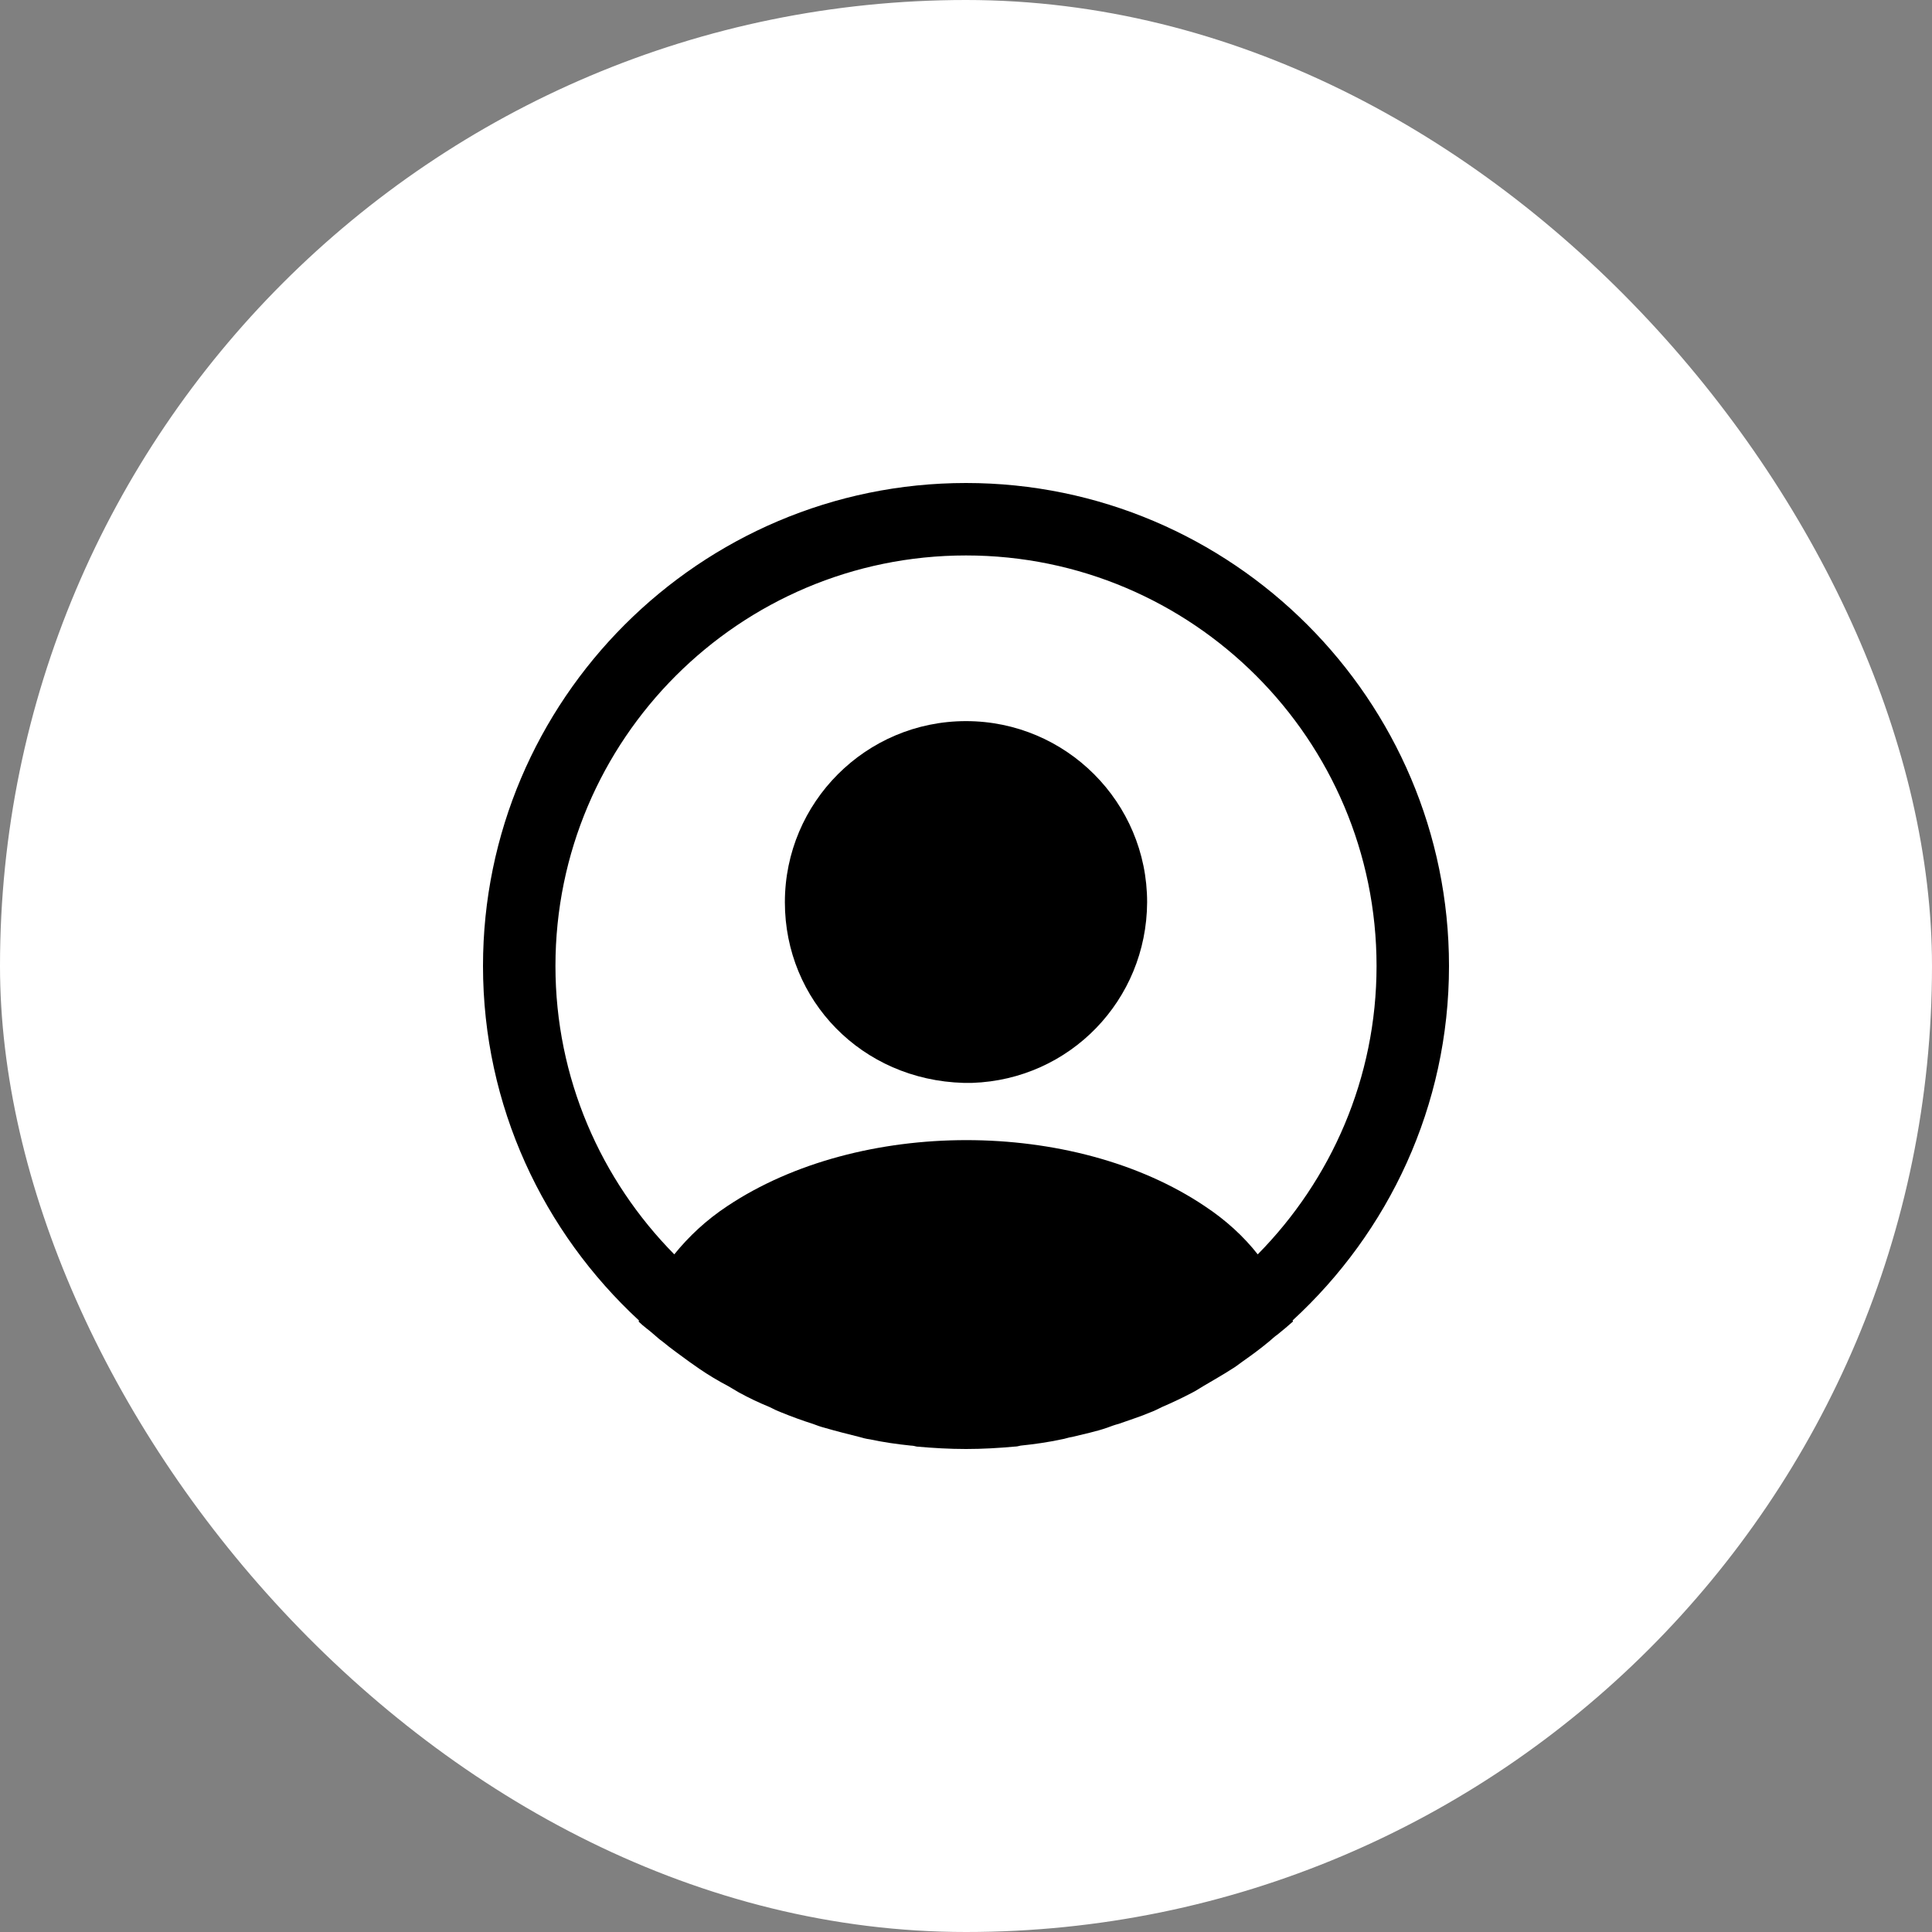 <svg width="40" height="40" viewBox="0 0 40 40" fill="none" xmlns="http://www.w3.org/2000/svg">
<rect x="0" y="0" width="40" height="40" fill="#808080" stroke="none"/>
<rect width="40" height="40" rx="20" fill="white"/>
<path d="M30 20C30 14.49 25.51 10 20 10C14.49 10 10 14.49 10 20C10 22.9 11.25 25.51 13.23 27.34C13.23 27.35 13.23 27.35 13.22 27.36C13.32 27.46 13.44 27.54 13.54 27.63C13.6 27.68 13.65 27.73 13.71 27.77C13.89 27.92 14.09 28.06 14.28 28.2C14.35 28.25 14.41 28.29 14.48 28.34C14.67 28.47 14.87 28.59 15.08 28.7C15.15 28.74 15.23 28.79 15.3 28.83C15.5 28.94 15.71 29.04 15.93 29.13C16.01 29.17 16.09 29.21 16.17 29.24C16.39 29.33 16.61 29.41 16.83 29.48C16.91 29.51 16.99 29.54 17.07 29.56C17.31 29.63 17.55 29.69 17.79 29.75C17.86 29.77 17.93 29.79 18.01 29.8C18.29 29.86 18.57 29.9 18.86 29.93C18.9 29.93 18.94 29.94 18.98 29.95C19.32 29.98 19.66 30 20 30C20.34 30 20.68 29.98 21.01 29.95C21.05 29.95 21.09 29.94 21.13 29.93C21.42 29.9 21.7 29.86 21.98 29.8C22.05 29.79 22.12 29.76 22.2 29.75C22.44 29.69 22.69 29.64 22.92 29.56C23 29.53 23.08 29.5 23.16 29.48C23.38 29.4 23.61 29.33 23.82 29.24C23.9 29.21 23.98 29.17 24.06 29.13C24.27 29.04 24.48 28.94 24.69 28.83C24.77 28.79 24.84 28.74 24.91 28.7C25.11 28.58 25.31 28.47 25.51 28.34C25.58 28.3 25.64 28.25 25.71 28.2C25.91 28.06 26.1 27.92 26.28 27.77C26.34 27.72 26.39 27.67 26.45 27.63C26.56 27.54 26.67 27.45 26.77 27.36C26.77 27.35 26.77 27.35 26.76 27.34C28.75 25.51 30 22.9 30 20ZM24.94 24.97C22.23 23.15 17.79 23.15 15.06 24.97C14.62 25.26 14.26 25.6 13.96 25.97C12.44 24.43 11.5 22.32 11.5 20C11.5 15.31 15.31 11.5 20 11.5C24.69 11.5 28.5 15.31 28.5 20C28.5 22.32 27.56 24.43 26.04 25.97C25.75 25.6 25.38 25.26 24.94 24.97Z" fill="black"/>
<path d="M20 14.93C17.93 14.93 16.25 16.61 16.25 18.68C16.25 20.71 17.84 22.36 19.95 22.42C19.98 22.42 20.02 22.42 20.04 22.42C20.06 22.42 20.09 22.42 20.11 22.42C20.12 22.42 20.13 22.42 20.13 22.42C22.15 22.35 23.74 20.71 23.75 18.68C23.75 16.61 22.07 14.93 20 14.93Z" fill="black"/>
</svg>
